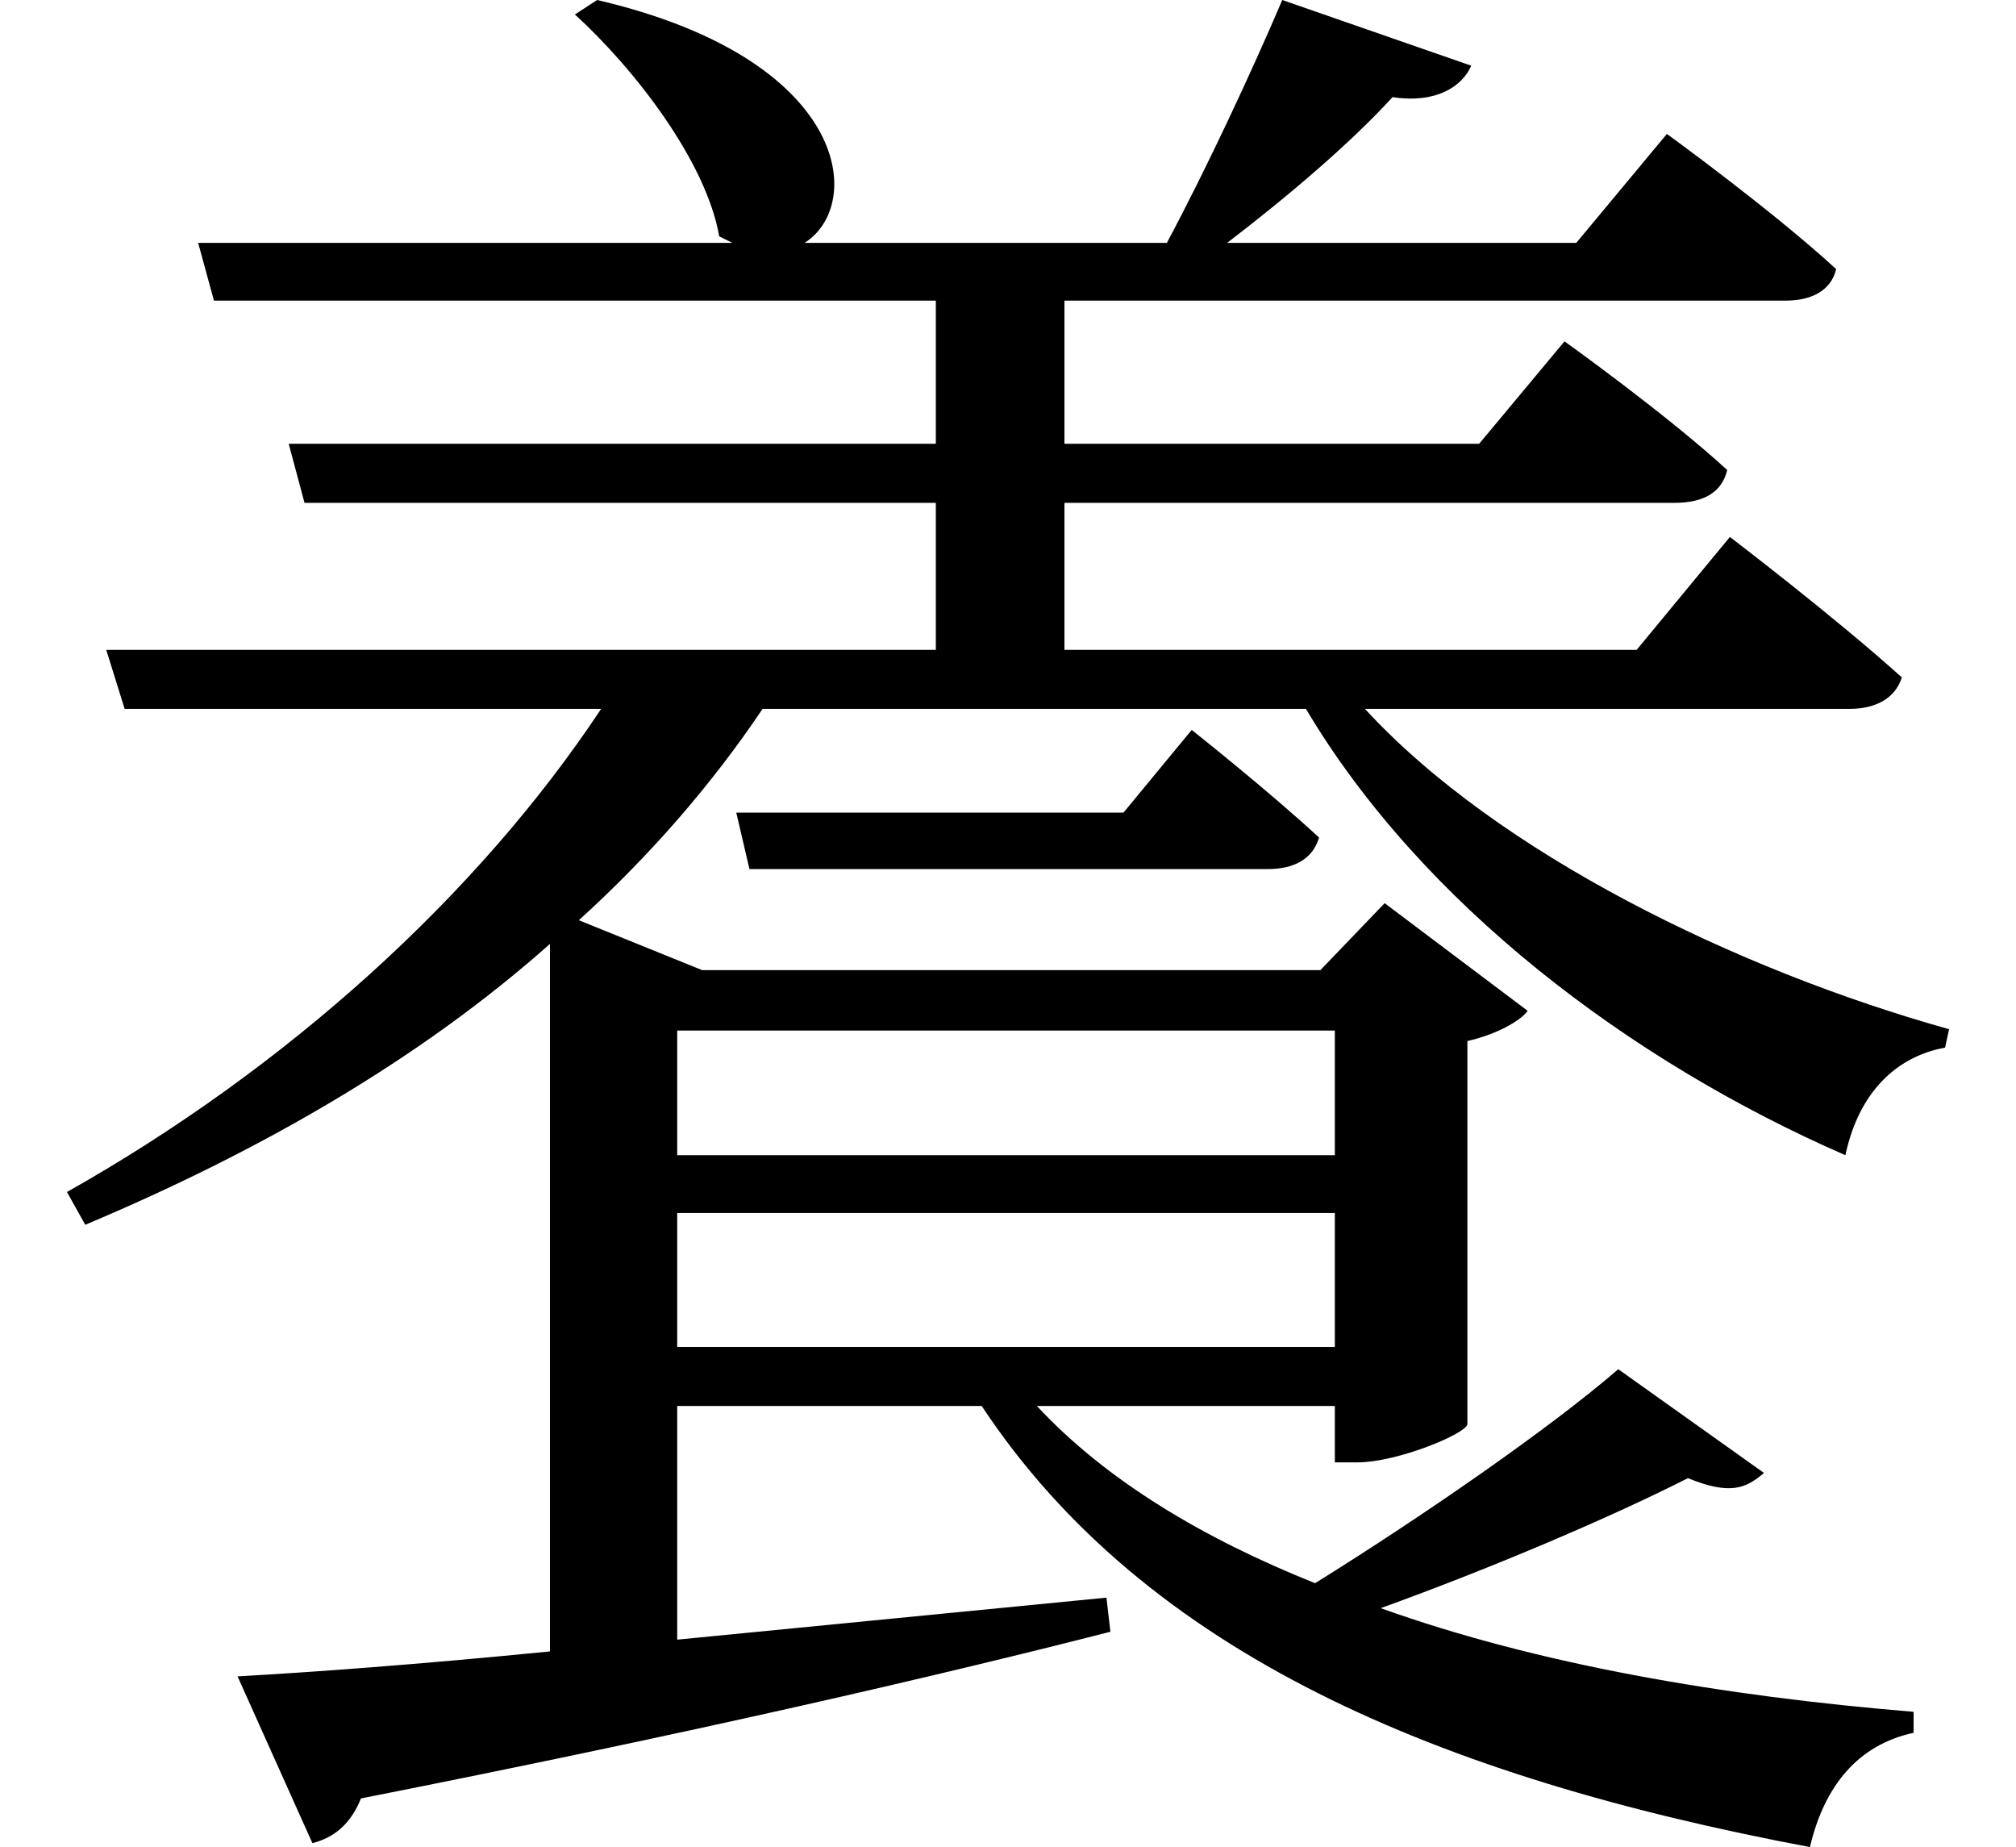 <svg height="21.984" viewBox="0 0 24 21.984" width="24" xmlns="http://www.w3.org/2000/svg">
<path d="M8.812,10.422 L8.969,9.75 L15.141,9.75 C15.438,9.75 15.672,9.859 15.75,10.125 C15.141,10.688 14.234,11.406 14.234,11.406 L13.422,10.422 Z M15.312,20.094 C14.953,19.25 14.406,18.078 13.938,17.203 L9.625,17.203 C10.344,17.656 10.172,19.391 7.156,20.094 L6.891,19.922 C7.609,19.266 8.453,18.172 8.609,17.281 L8.766,17.203 L2.406,17.203 L2.594,16.516 L11.188,16.516 L11.188,14.812 L3.484,14.812 L3.672,14.109 L11.188,14.109 L11.188,12.359 L1.312,12.359 L1.531,11.656 L7.203,11.656 C5.734,9.438 3.453,7.375 0.844,5.906 L1.062,5.516 C3.141,6.391 5.047,7.484 6.594,8.859 L6.594,0.438 C5.016,0.281 3.719,0.188 2.875,0.141 L3.766,-1.844 C4.016,-1.781 4.219,-1.625 4.344,-1.312 C8.297,-0.531 11.188,0.141 13.266,0.672 L13.219,1.078 L8.109,0.578 L8.109,3.359 L11.734,3.359 C13.688,0.406 17.188,-1.062 21.594,-1.891 C21.766,-1.156 22.172,-0.672 22.828,-0.531 L22.828,-0.281 C20.562,-0.094 18.359,0.281 16.484,0.953 C17.828,1.438 19.25,2.047 20.141,2.5 C20.641,2.297 20.828,2.375 21.047,2.562 L19.312,3.797 C18.5,3.094 16.984,2.047 15.703,1.25 C14.375,1.781 13.219,2.469 12.391,3.359 L15.938,3.359 L15.938,2.688 L16.203,2.688 C16.688,2.688 17.5,3.031 17.516,3.141 L17.516,7.703 C17.859,7.781 18.141,7.938 18.234,8.062 L16.531,9.344 L15.766,8.547 L8.406,8.547 L6.938,9.141 C7.781,9.906 8.516,10.75 9.125,11.656 L15.594,11.656 C16.969,9.344 19.438,7.469 22.016,6.344 C22.172,7.078 22.609,7.516 23.203,7.625 L23.25,7.844 C20.734,8.547 17.875,9.938 16.297,11.656 L22.062,11.656 C22.375,11.656 22.609,11.781 22.688,12.031 C21.891,12.75 20.641,13.703 20.641,13.703 L19.531,12.359 L12.719,12.359 L12.719,14.109 L19.984,14.109 C20.328,14.109 20.547,14.234 20.609,14.5 C19.875,15.172 18.672,16.031 18.672,16.031 L17.656,14.812 L12.719,14.812 L12.719,16.516 L21.312,16.516 C21.594,16.516 21.844,16.625 21.906,16.891 C21.141,17.594 19.891,18.5 19.891,18.5 L18.812,17.203 L14.656,17.203 C15.391,17.766 16.125,18.391 16.625,18.938 C17.141,18.859 17.453,19.062 17.562,19.312 Z M15.938,5.656 L15.938,4.062 L8.109,4.062 L8.109,5.656 Z M15.938,6.344 L8.109,6.344 L8.109,7.828 L15.938,7.828 Z" transform="translate(-0.047, 20.094) scale(1, -1)"/>
</svg>